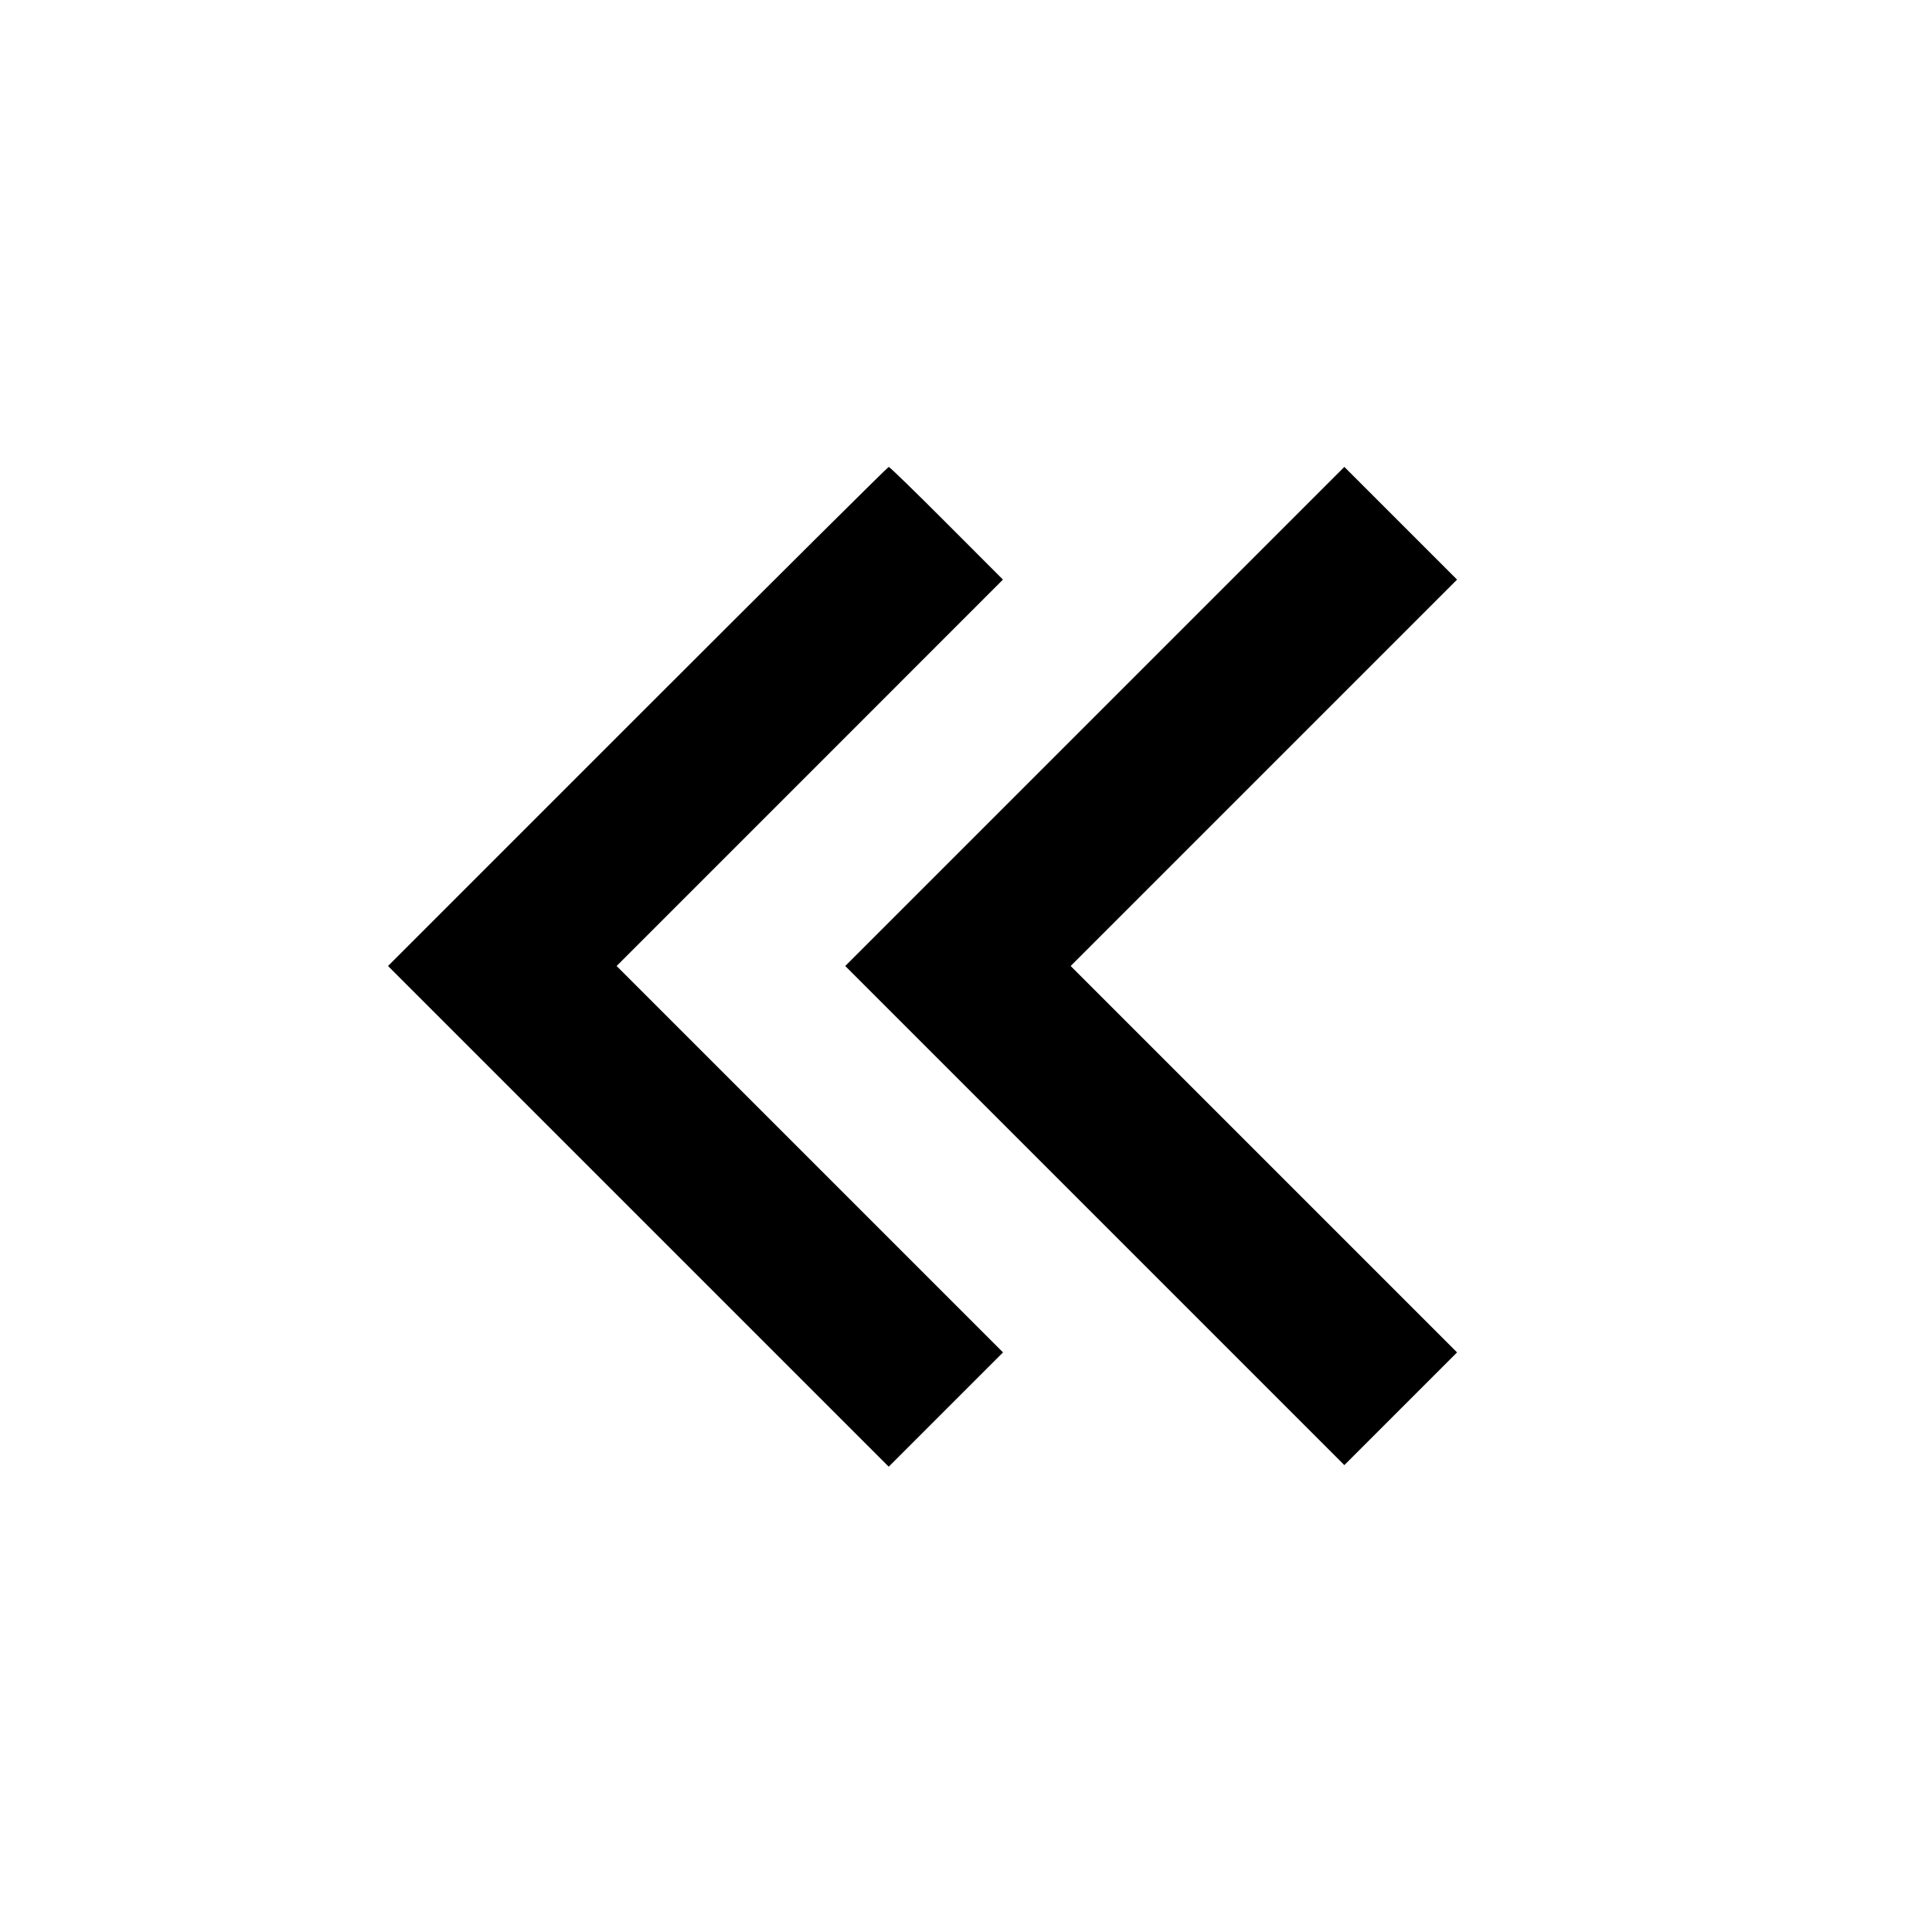 <svg viewBox="0 0 24 24" xmlns="http://www.w3.org/2000/svg"><path d="M7.920 8.900 L 4.820 12.000 7.930 15.110 L 11.040 18.220 11.750 17.510 L 12.460 16.800 10.060 14.400 L 7.660 12.000 10.060 9.600 L 12.459 7.200 11.760 6.500 C 11.376 6.115,11.052 5.800,11.040 5.800 C 11.029 5.800,9.625 7.195,7.920 8.900 M13.600 8.900 L 10.500 12.000 13.600 15.100 L 16.700 18.200 17.400 17.500 L 18.100 16.800 15.700 14.400 L 13.300 12.000 15.700 9.600 L 18.100 7.200 17.400 6.500 L 16.700 5.800 13.600 8.900 " stroke="none" fill-rule="evenodd" fill="black"></path></svg>
